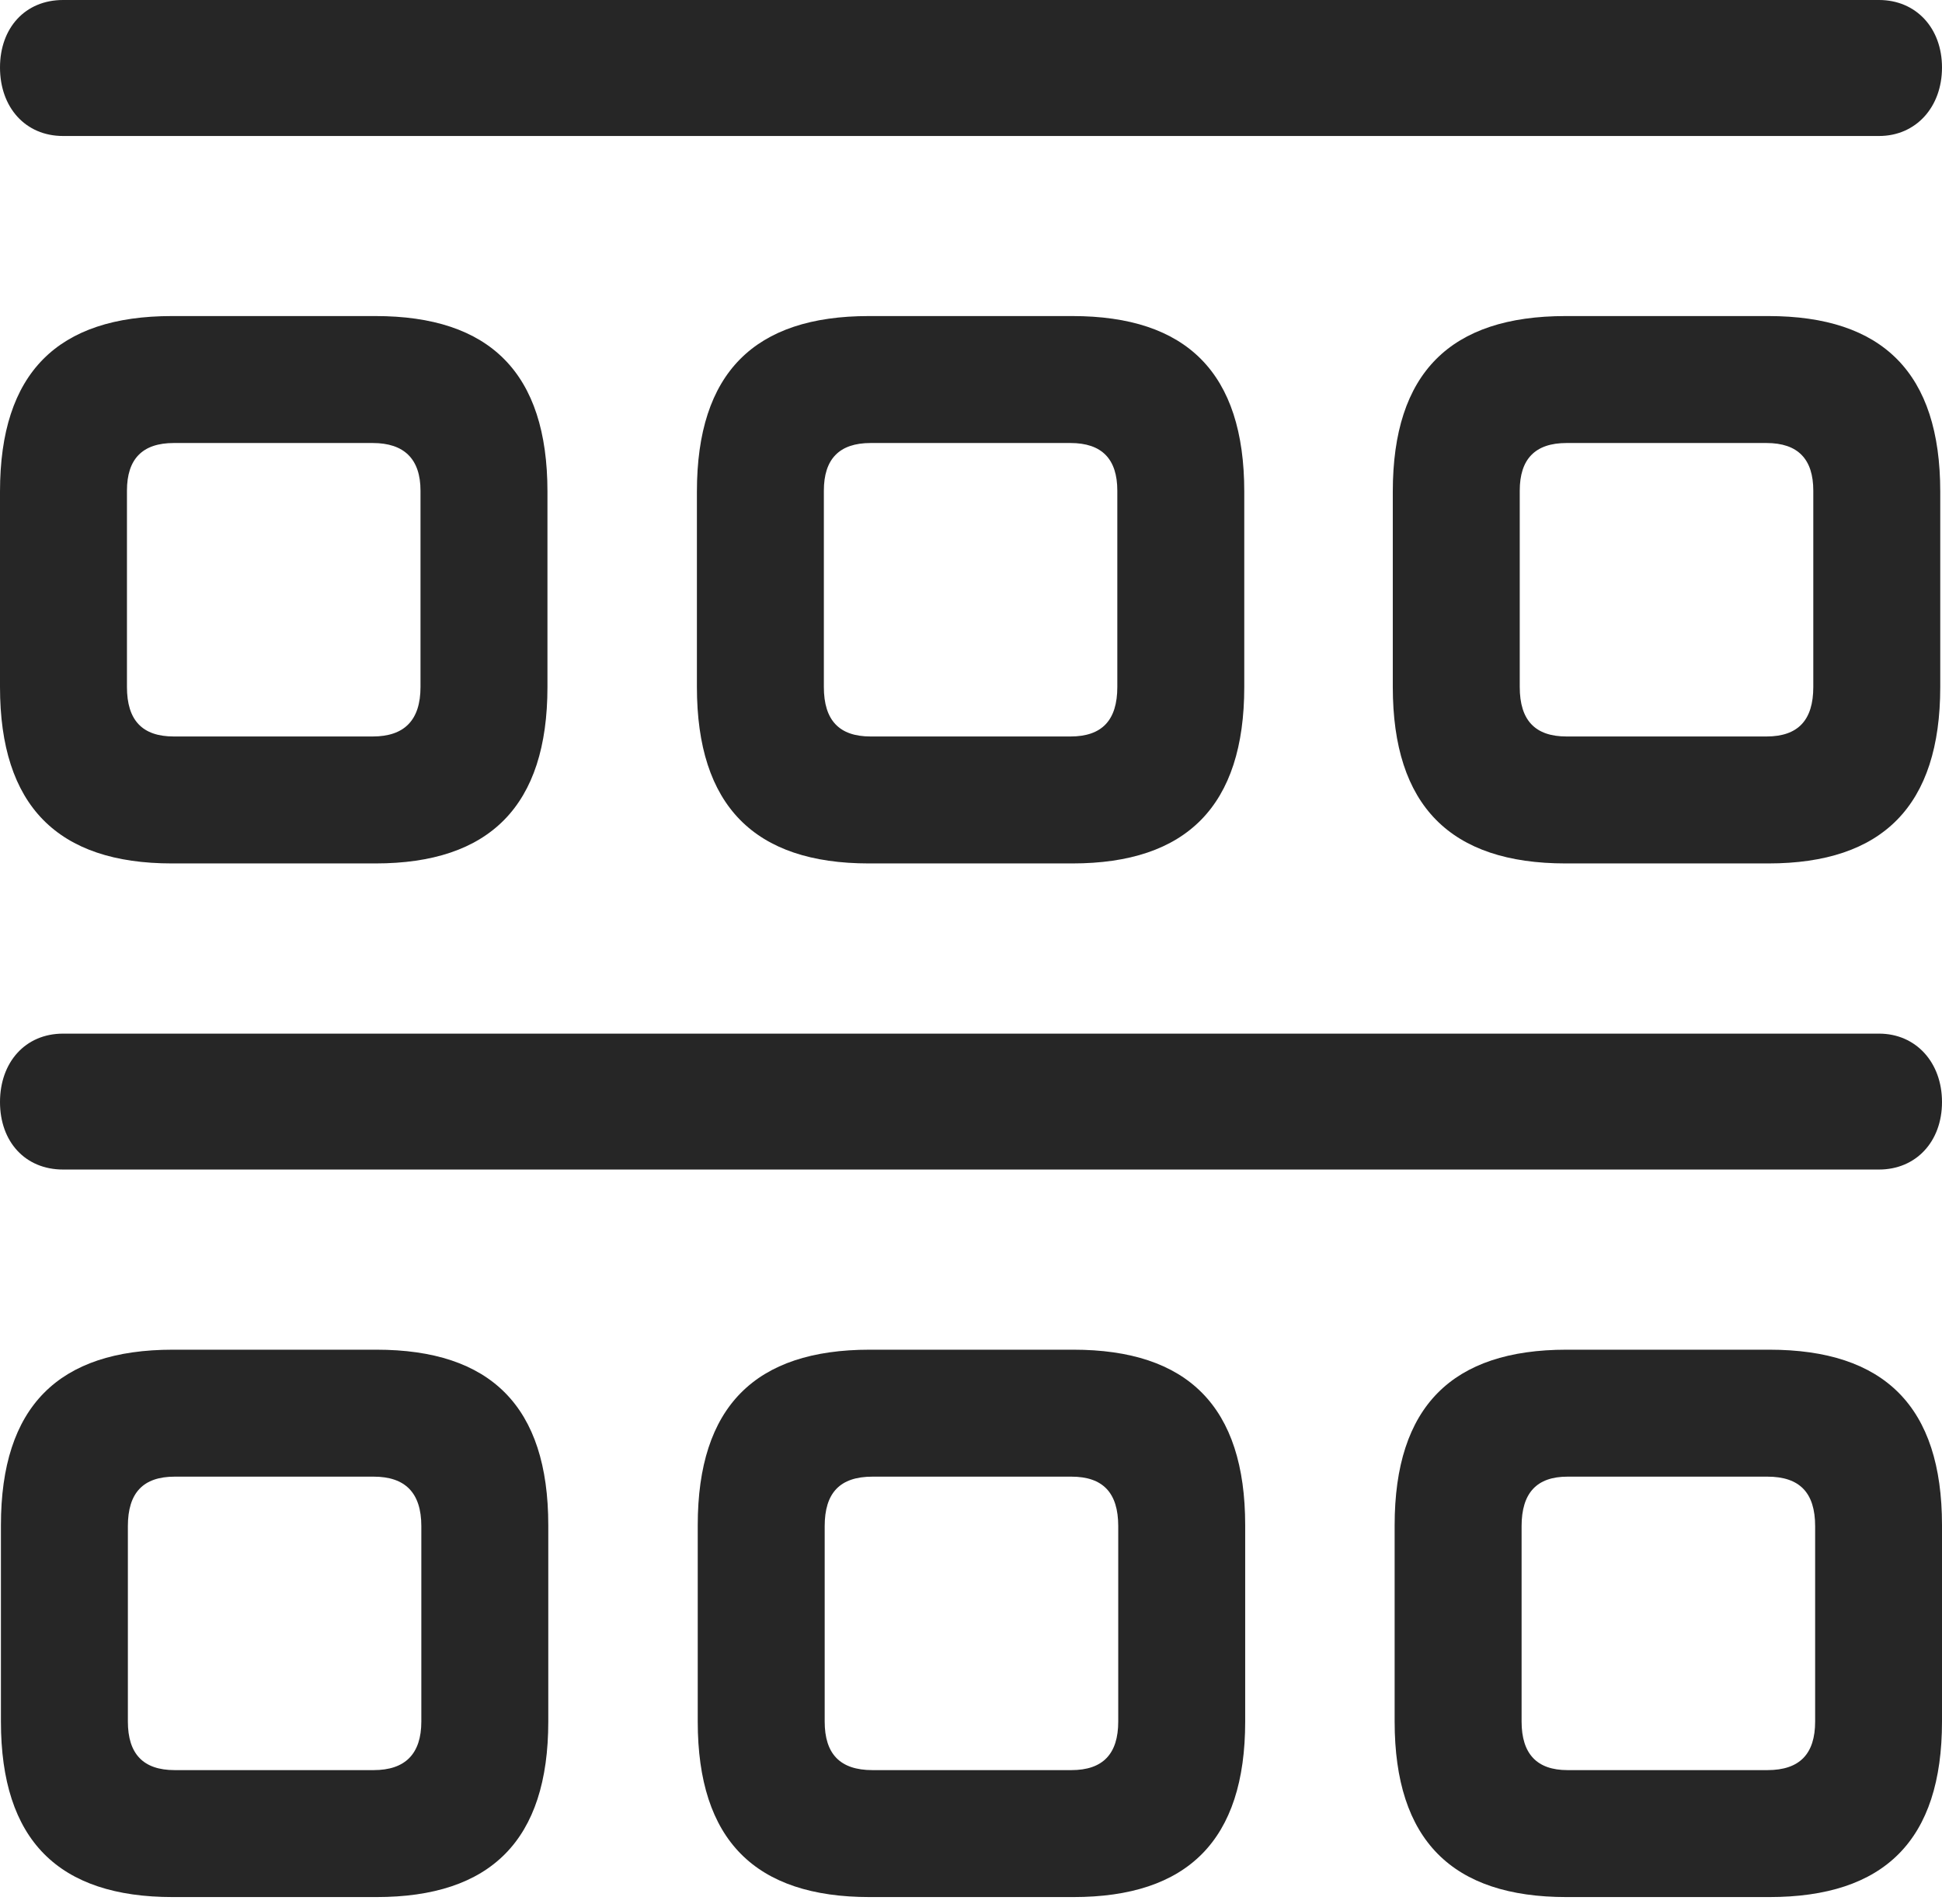 <?xml version="1.0" encoding="UTF-8"?>
<!--Generator: Apple Native CoreSVG 175.5-->
<!DOCTYPE svg
PUBLIC "-//W3C//DTD SVG 1.1//EN"
       "http://www.w3.org/Graphics/SVG/1.1/DTD/svg11.dtd">
<svg version="1.1" xmlns="http://www.w3.org/2000/svg" xmlns:xlink="http://www.w3.org/1999/xlink" width="21.064" height="20.654">
 <g>
  <rect height="20.654" opacity="0" width="21.064" x="0" y="0"/>
  <path d="M0.684 1.475L20.381 1.475C20.781 1.475 21.064 1.162 21.064 0.732C21.064 0.303 20.781 0 20.381 0L0.684 0C0.273 0 0 0.303 0 0.732C0 1.162 0.273 1.475 0.684 1.475ZM1.865 9.365L4.072 9.365C5.312 9.365 5.938 8.74 5.938 7.451L5.938 5.332C5.938 4.043 5.312 3.428 4.072 3.428L1.865 3.428C0.625 3.428 0 4.043 0 5.332L0 7.451C0 8.74 0.625 9.365 1.865 9.365ZM1.885 7.988C1.543 7.988 1.377 7.812 1.377 7.451L1.377 5.322C1.377 4.98 1.543 4.805 1.885 4.805L4.043 4.805C4.385 4.805 4.561 4.98 4.561 5.322L4.561 7.451C4.561 7.812 4.385 7.988 4.043 7.988ZM9.424 9.365L11.631 9.365C12.871 9.365 13.496 8.74 13.496 7.451L13.496 5.332C13.496 4.043 12.871 3.428 11.631 3.428L9.424 3.428C8.184 3.428 7.559 4.043 7.559 5.332L7.559 7.451C7.559 8.74 8.184 9.365 9.424 9.365ZM9.443 7.988C9.102 7.988 8.936 7.812 8.936 7.451L8.936 5.322C8.936 4.98 9.102 4.805 9.443 4.805L11.611 4.805C11.953 4.805 12.119 4.98 12.119 5.322L12.119 7.451C12.119 7.812 11.953 7.988 11.611 7.988ZM16.982 9.365L19.18 9.365C20.42 9.365 21.045 8.74 21.045 7.451L21.045 5.332C21.045 4.043 20.42 3.428 19.18 3.428L16.982 3.428C15.732 3.428 15.107 4.043 15.107 5.332L15.107 7.451C15.107 8.74 15.732 9.365 16.982 9.365ZM16.992 7.988C16.65 7.988 16.484 7.812 16.484 7.451L16.484 5.322C16.484 4.98 16.65 4.805 16.992 4.805L19.16 4.805C19.502 4.805 19.668 4.98 19.668 5.322L19.668 7.451C19.668 7.812 19.502 7.988 19.16 7.988ZM0.684 12.685L20.381 12.685C20.781 12.685 21.064 12.383 21.064 11.953C21.064 11.523 20.781 11.211 20.381 11.211L0.684 11.211C0.273 11.211 0 11.523 0 11.953C0 12.383 0.273 12.685 0.684 12.685ZM1.875 20.576L4.082 20.576C5.322 20.576 5.947 19.961 5.947 18.672L5.947 16.543C5.947 15.254 5.322 14.639 4.082 14.639L1.875 14.639C0.635 14.639 0.01 15.254 0.01 16.543L0.01 18.672C0.01 19.961 0.635 20.576 1.875 20.576ZM1.895 19.199C1.553 19.199 1.387 19.023 1.387 18.672L1.387 16.553C1.387 16.191 1.553 16.016 1.895 16.016L4.053 16.016C4.395 16.016 4.57 16.191 4.57 16.553L4.57 18.672C4.57 19.023 4.395 19.199 4.053 19.199ZM9.434 20.576L11.641 20.576C12.881 20.576 13.506 19.961 13.506 18.672L13.506 16.543C13.506 15.254 12.881 14.639 11.641 14.639L9.434 14.639C8.193 14.639 7.568 15.254 7.568 16.543L7.568 18.672C7.568 19.961 8.193 20.576 9.434 20.576ZM9.463 19.199C9.111 19.199 8.945 19.023 8.945 18.672L8.945 16.553C8.945 16.191 9.111 16.016 9.463 16.016L11.621 16.016C11.963 16.016 12.129 16.191 12.129 16.553L12.129 18.672C12.129 19.023 11.963 19.199 11.621 19.199ZM16.992 20.576L19.189 20.576C20.439 20.576 21.064 19.961 21.064 18.672L21.064 16.543C21.064 15.254 20.439 14.639 19.189 14.639L16.992 14.639C15.752 14.639 15.127 15.254 15.127 16.543L15.127 18.672C15.127 19.961 15.752 20.576 16.992 20.576ZM17.002 19.199C16.67 19.199 16.504 19.023 16.504 18.672L16.504 16.553C16.504 16.191 16.67 16.016 17.002 16.016L19.17 16.016C19.521 16.016 19.688 16.191 19.688 16.553L19.688 18.672C19.688 19.023 19.521 19.199 19.17 19.199Z" fill="#000000" fill-opacity="0.85"/>
 </g>
</svg>

